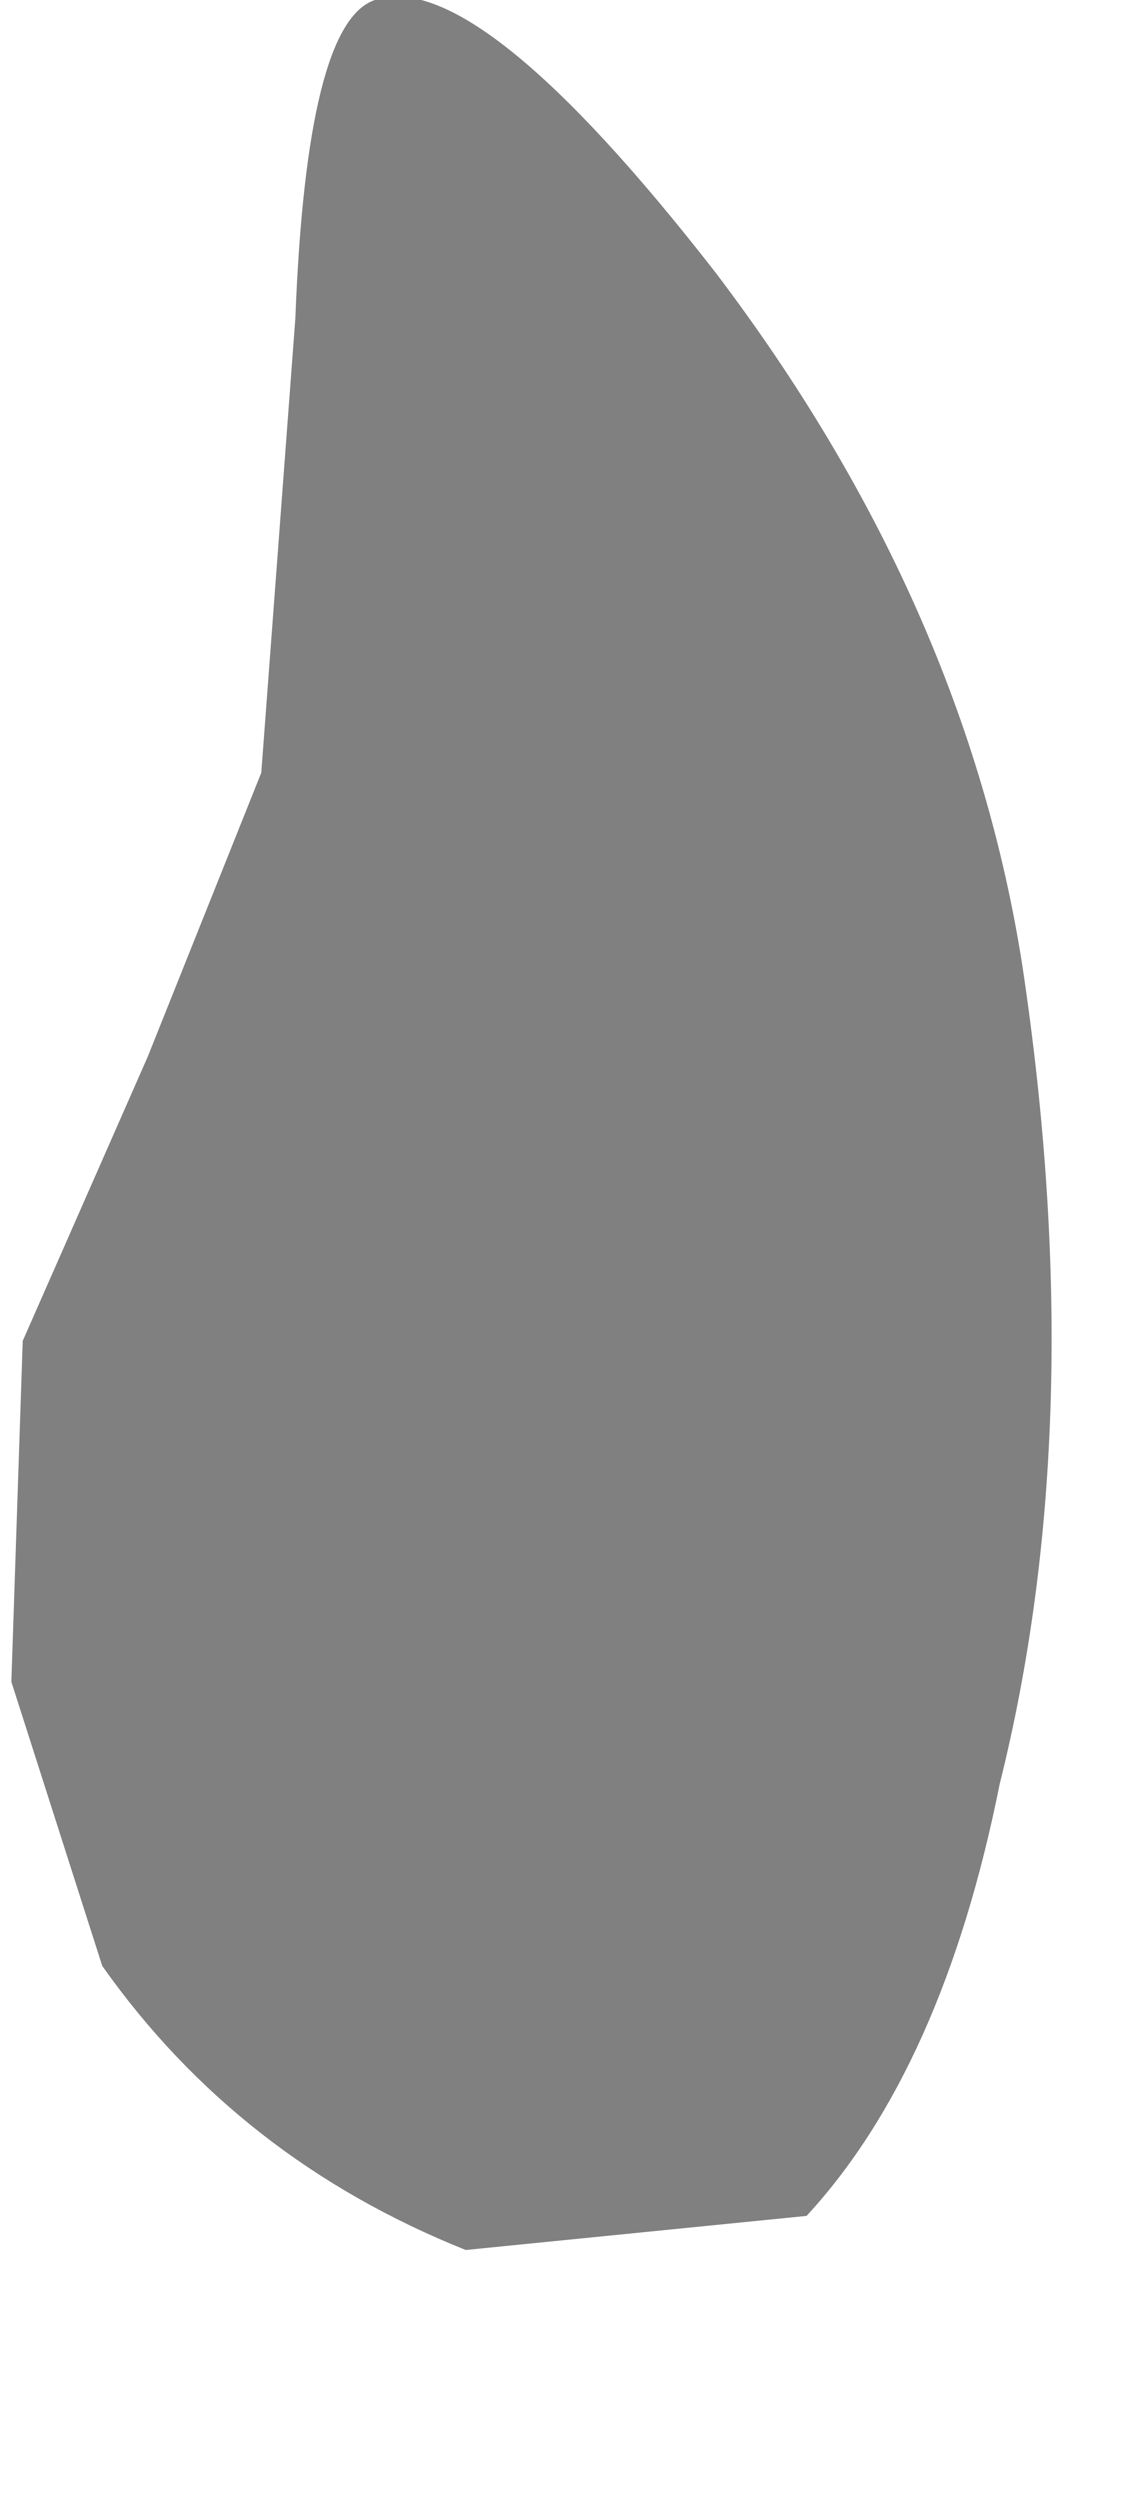 <?xml version="1.0" encoding="utf-8"?>
<svg version="1.1" id="Layer_1"
xmlns="http://www.w3.org/2000/svg"
xmlns:xlink="http://www.w3.org/1999/xlink"
width="5px" height="11px"
xml:space="preserve">
<g id="PathID_262" transform="matrix(1, 0, 0, 1, 2.3, 5.05)">
<path style="fill:#808080;fill-opacity:1" d="M2.2 -0.8Q2.5 1.2 2.1 2.8Q1.85 4.05 1.25 4.7L-0.25 4.85Q-1.25 4.45 -1.85 3.6L-2.25 2.35L-2.2 0.85L-1.65 -0.4L-1.15 -1.65L-1 -3.65Q-0.95 -4.95 -0.65 -5.05Q-0.2 -5.2 0.85 -3.85Q1.95 -2.4 2.2 -0.8" />
</g>
</svg>
